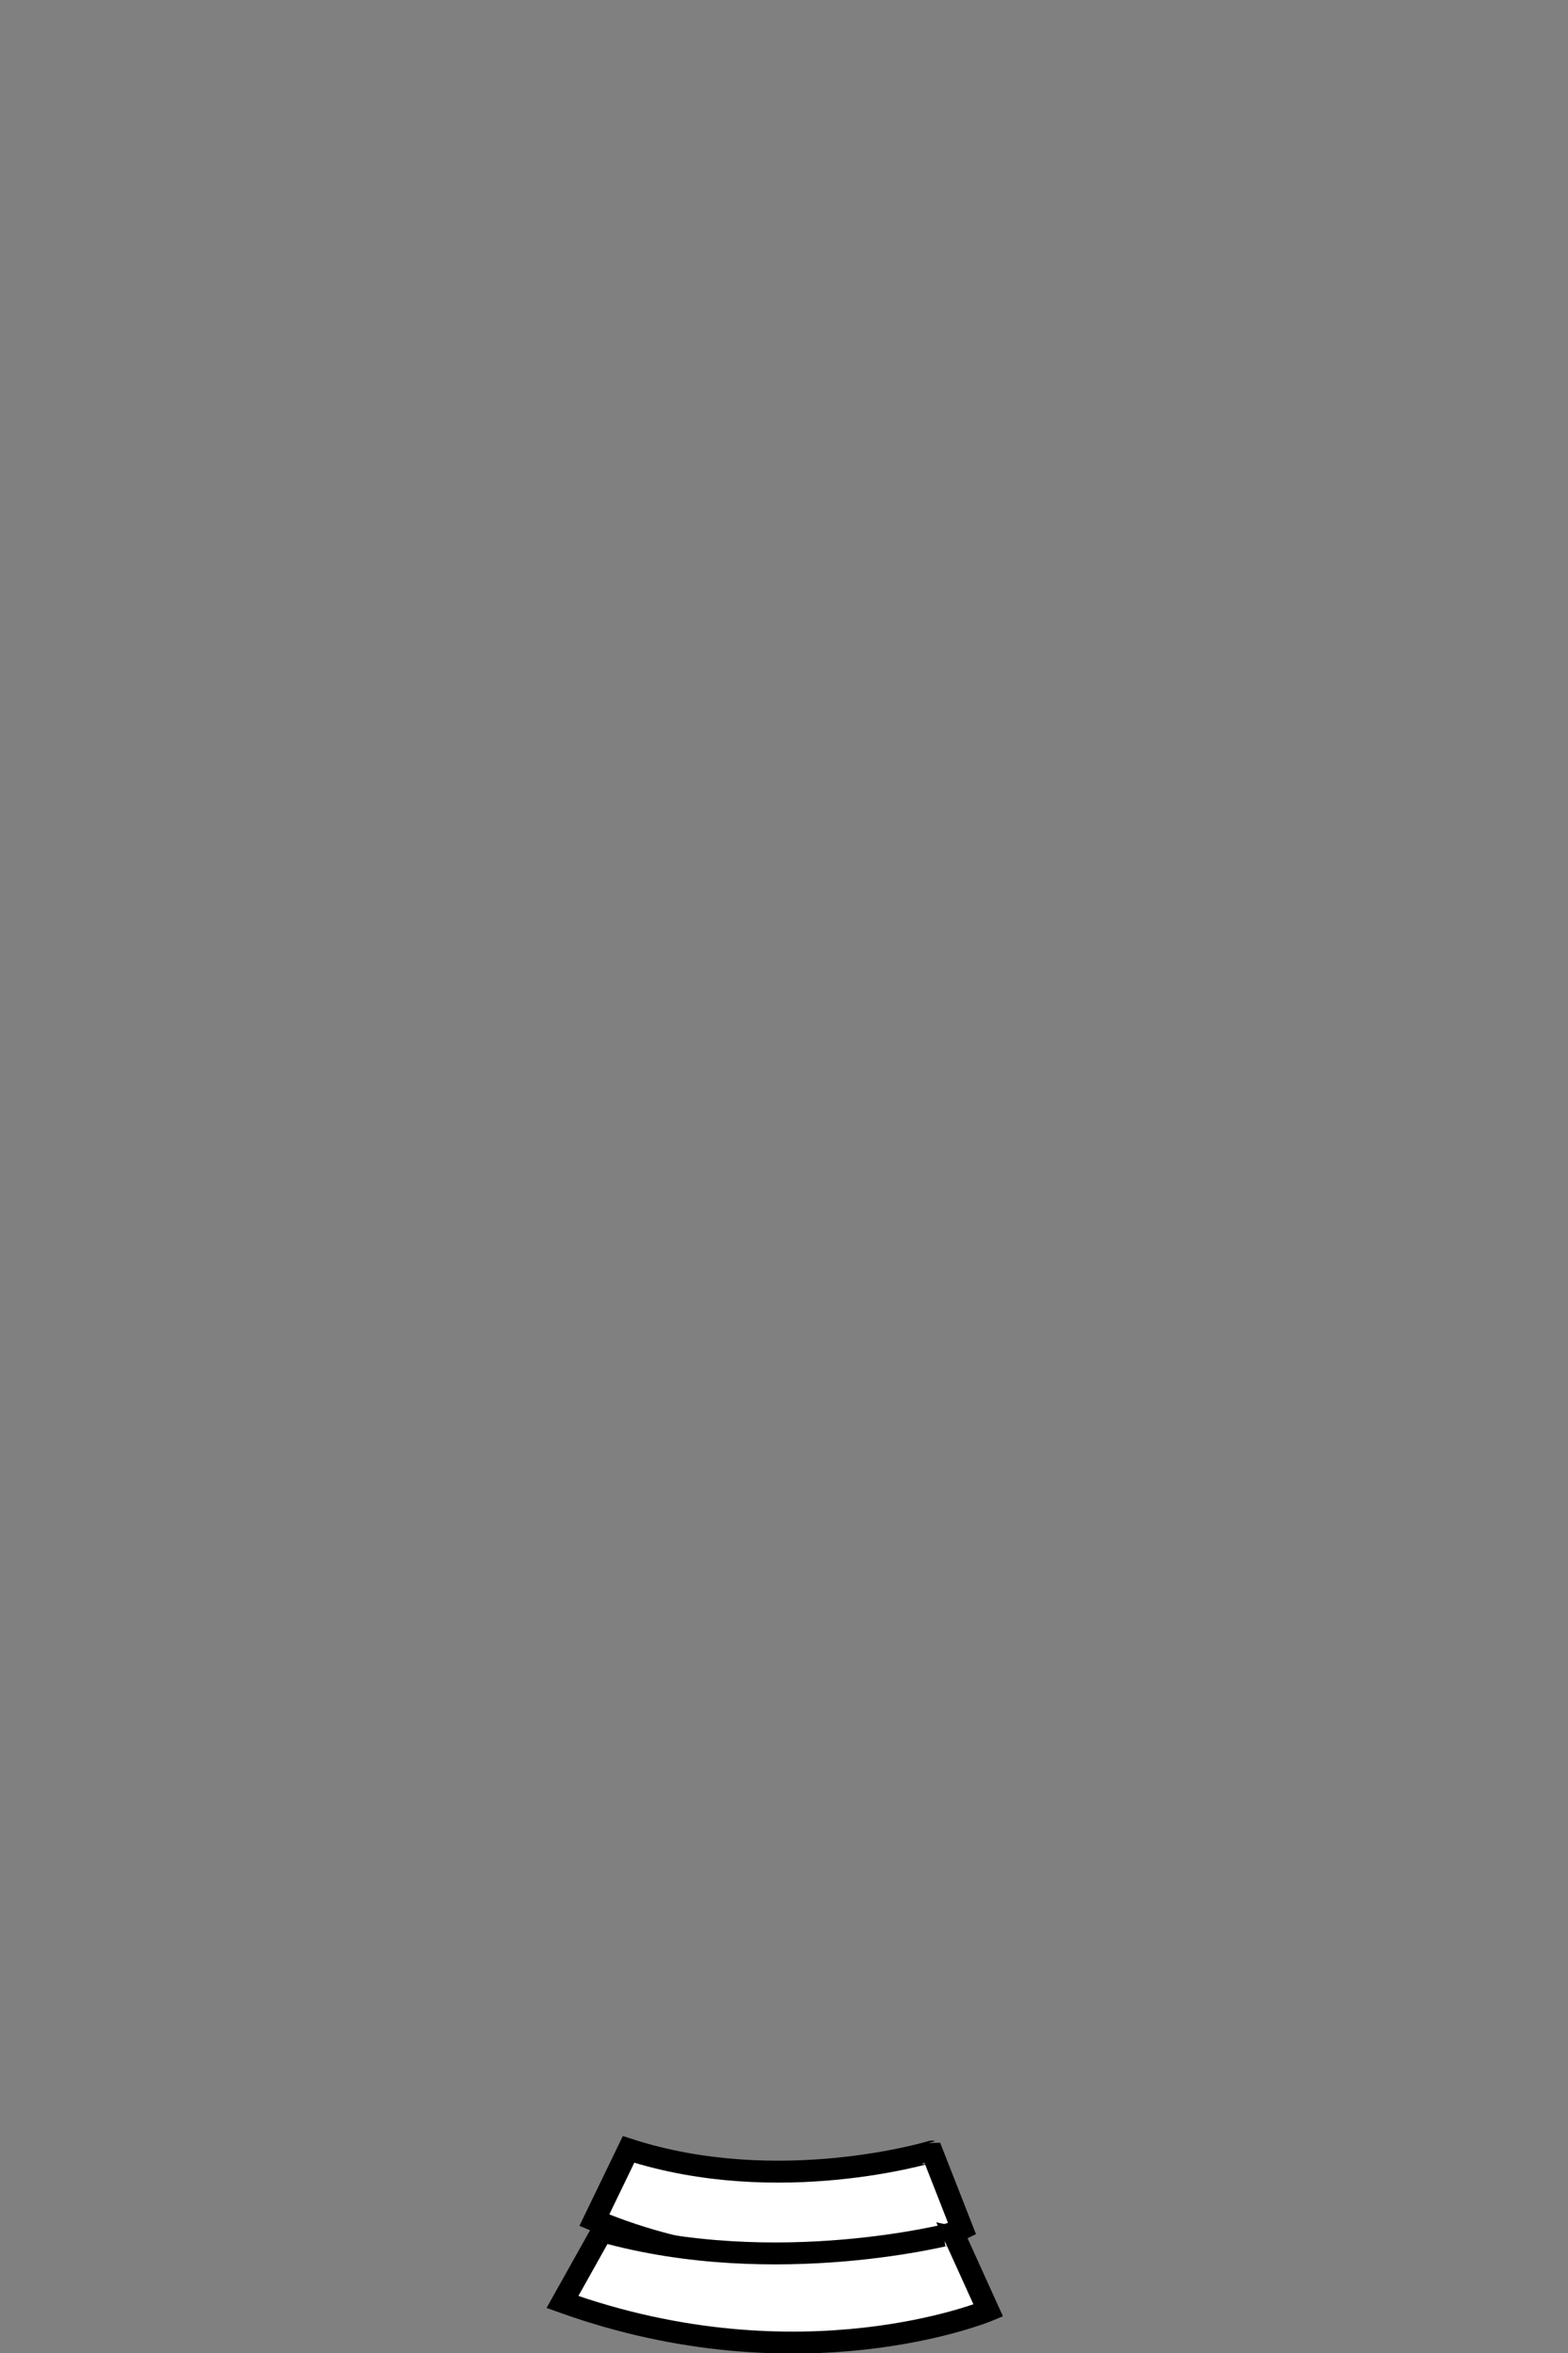 <?xml version="1.0" encoding="utf-8"?>
<!-- Generator: Adobe Illustrator 15.1.0, SVG Export Plug-In . SVG Version: 6.00 Build 0)  -->
<!DOCTYPE svg PUBLIC "-//W3C//DTD SVG 1.1//EN" "http://www.w3.org/Graphics/SVG/1.1/DTD/svg11.dtd">
<svg version="1.1" xmlns="http://www.w3.org/2000/svg" xmlns:xlink="http://www.w3.org/1999/xlink" x="0px" y="0px" width="200px"
	 height="300px" viewBox="0 0 200 300" enable-background="new 0 0 200 300" xml:space="preserve">
<rect x="0" y="0" width="200" height="300" fill="#808080" stroke="none"/>
<g id="Layer_1" display="none">
	<g display="inline">
		<path fill="#FFFFFF" stroke="#000000" stroke-width="8.386" stroke-miterlimit="10" d="M138.906,109.099
			C119.933,78.925,106.7,51.01,101.457,39.375c0,0-0.432-0.94-1.263-0.94c-0.826,0-1.251,0.94-1.251,0.94
			c-5.246,11.63-18.477,39.55-37.454,69.724c-97.954,155.743,18.548,166.055,37.454,166.71v0.042c0,0,0.454,0.01,1.251-0.006
			c0.807,0.016,1.263,0.006,1.263,0.006v-0.042C120.357,275.153,236.857,264.836,138.906,109.099z"/>
		<path d="M92.4,31.582c0,0,7.896-11.206,7.509-26.891c-0.389-15.685,2.145,25.497,8.901,26.891"/>
		<path d="M100.259,43.781L75.266,93.506c0,0,20.825-50.213,45.893-6.673"/>
		<path stroke="#FFFFFF" stroke-width="2.796" stroke-miterlimit="10" d="M30.769,188.93"/>
		<path fill="#4B4B4B" stroke="#FFFFFF" stroke-width="3.543" stroke-miterlimit="10" d="M35.781,271.396"/>
		<path stroke="#FFFFFF" stroke-width="2.796" stroke-miterlimit="10" d="M29.974,178.414"/>
		<path fill="#FFFFFF" stroke="#000000" stroke-width="5.591" stroke-miterlimit="10" d="M109.67,35.039
			c0-4.827-4.227-8.745-9.446-8.745c-5.218,0-9.448,3.918-9.448,8.745c0,4.827,4.23,8.743,9.448,8.743
			C105.443,43.781,109.67,39.866,109.67,35.039z"/>
		<path stroke="#FFFFFF" stroke-width="2.796" stroke-miterlimit="10" d="M34.587,181.955"/>
		<path fill="#FFFFFF" stroke="#000000" stroke-width="3.634" stroke-miterlimit="10" d="M105.425,24.143
			c0-2.672-2.342-4.837-5.228-4.837c-2.893,0-5.229,2.165-5.229,4.837c0,2.677,2.336,4.84,5.229,4.84
			C105.751,28.983,105.425,24.154,105.425,24.143z"/>
		<path fill="#FFFFFF" stroke="#000000" stroke-width="2.796" stroke-miterlimit="10" d="M80.575,82.571
			c-0.243-0.023-0.532,0.03-0.849,0.167c-1.283,0.554-2.601,2.261-2.943,3.814c-0.215,0.972-0.158,1.401,0.349,2.022
			C81.276,91.564,85.535,82.568,80.575,82.571z"/>
		<path fill="#FFFFFF" stroke="#000000" stroke-width="2.796" stroke-miterlimit="10" d="M119.924,82.574
			c0.247-0.023,0.535,0.029,0.854,0.169c1.283,0.555,2.605,2.269,2.949,3.828c0.217,0.975,0.162,1.405-0.344,2.029
			C119.218,91.602,114.941,82.57,119.924,82.574z"/>
		<path fill="#FFFFFF" stroke="#000000" stroke-width="2.796" stroke-miterlimit="10" d="M105.729,5.837
			c0-2.673-2.345-4.837-5.229-4.837c-2.893,0-5.229,2.164-5.229,4.837c0,2.676,2.336,4.839,5.229,4.839
			C103.384,10.676,105.729,8.513,105.729,5.837z"/>
		<path fill="#FFFFFF" stroke="#000000" stroke-width="2.796" stroke-miterlimit="10" d="M99.571,88.84
			c-0.237,0.069-0.482,0.231-0.715,0.48c-0.947,1.002-1.413,3.092-1.043,4.672c0.235,0.985,0.479,1.363,1.227,1.75
			C104.229,96.937,104.188,86.945,99.571,88.84z"/>
	</g>
</g>
<g id="Layer_4" display="none">
	<path display="inline" stroke="#FFFFFF" stroke-width="2.796" stroke-miterlimit="10" d="M58.127,120.488
		c-2.059-0.263-4.466,0.338-7.146,1.911c-10.721,6.295-21.752,25.759-24.637,43.473c-1.809,11.065-1.312,15.972,2.925,23.058
		C63.991,223.037,99.671,120.44,58.127,120.488z"/>
	<path display="inline" stroke="#FFFFFF" stroke-width="2.796" stroke-miterlimit="10" d="M51.465,123.881
		c-1.641-0.208-3.56,0.272-5.694,1.522c-8.541,5.021-17.33,20.529-19.632,34.64c-1.438,8.819-1.043,12.719,2.334,18.371
		C56.14,205.587,84.562,123.847,51.465,123.881z"/>
	<path display="inline" stroke="#FFFFFF" stroke-width="2.796" stroke-miterlimit="10" d="M29.145,148.932
		c0,0,0.631,11.19,33.446,12.812"/>
	<path display="inline" stroke="#FFFFFF" stroke-width="2.796" stroke-miterlimit="10" d="M33.087,181.955
		c0,0,0.935-26.088,21.804-58.122"/>
</g>
<g id="Layer_3">
	<path fill="#FFFFFF" stroke="#000000" stroke-width="2.796" stroke-miterlimit="10" d="M80.174,274.043l-4.366,9.024
		c26.396,10.977,46.906,1.086,46.906,1.086l-3.858-9.841C118.855,274.312,99.37,280.264,80.174,274.043z"/>
	<path fill="#FFFFFF" stroke="#000000" stroke-width="2.796" stroke-miterlimit="10" d="M76.797,284.471l-5.056,9.024
		c30.566,10.977,54.315,1.086,54.315,1.086l-4.467-9.845C121.59,284.736,99.025,290.689,76.797,284.471z"/>
</g>
<g id="fins" display="none">
	<path display="inline" fill="#FFFFFF" stroke="#000000" stroke-width="5.591" stroke-miterlimit="10" d="M182.271,268.536
		c-6.897-22.596-24.351-13.619-24.351-13.619l16.773-28.793c0,0,32.364,4.275,18.871,41.455
		C193.565,267.579,185.716,279.815,182.271,268.536z"/>
	<path display="inline" fill="#FFFFFF" stroke="#000000" stroke-width="5.591" stroke-miterlimit="10" d="M15.829,264.842
		c9.314-21.832,25.706-11.28,25.706-11.28L27.97,223.356c0.003,0-32.667,1.24-23.273,39.491
		C4.697,262.848,11.176,275.752,15.829,264.842z"/>
	<path display="inline" fill="#FFFFFF" stroke="#000000" stroke-width="5.591" stroke-miterlimit="10" d="M59.281,287.001
		c-1.351-17.878,13.699-15.599,13.699-15.599l-20.09-16.679c0.006-0.006-22.069,10.801-1.991,34.291
		C50.898,289.015,59.957,295.93,59.281,287.001z"/>
	<path display="inline" fill="#FFFFFF" stroke="#000000" stroke-width="5.591" stroke-miterlimit="10" d="M138.577,287.001
		c1.352-17.878-13.689-15.599-13.689-15.599l20.083-16.679c0,0,22.067,10.801,1.989,34.291
		C146.96,289.015,137.908,295.93,138.577,287.001z"/>
</g>
<g id="Layer_5" display="none">
	<path display="inline" fill="#FFFFFF" stroke="#000000" stroke-width="1.999" stroke-miterlimit="10" d="M66.46,90.726V72.49
		c-4.291-4.291-9.297,0-9.297,0v38.26C57.163,110.75,66.46,104.314,66.46,90.726z"/>
	<path display="inline" fill="#FFFFFF" stroke="#000000" stroke-width="1.999" stroke-miterlimit="10" d="M134.04,90.726V72.49
		c4.291-4.291,9.297,0,9.297,0v38.26C143.337,110.75,134.04,104.314,134.04,90.726z"/>
</g>
</svg>
